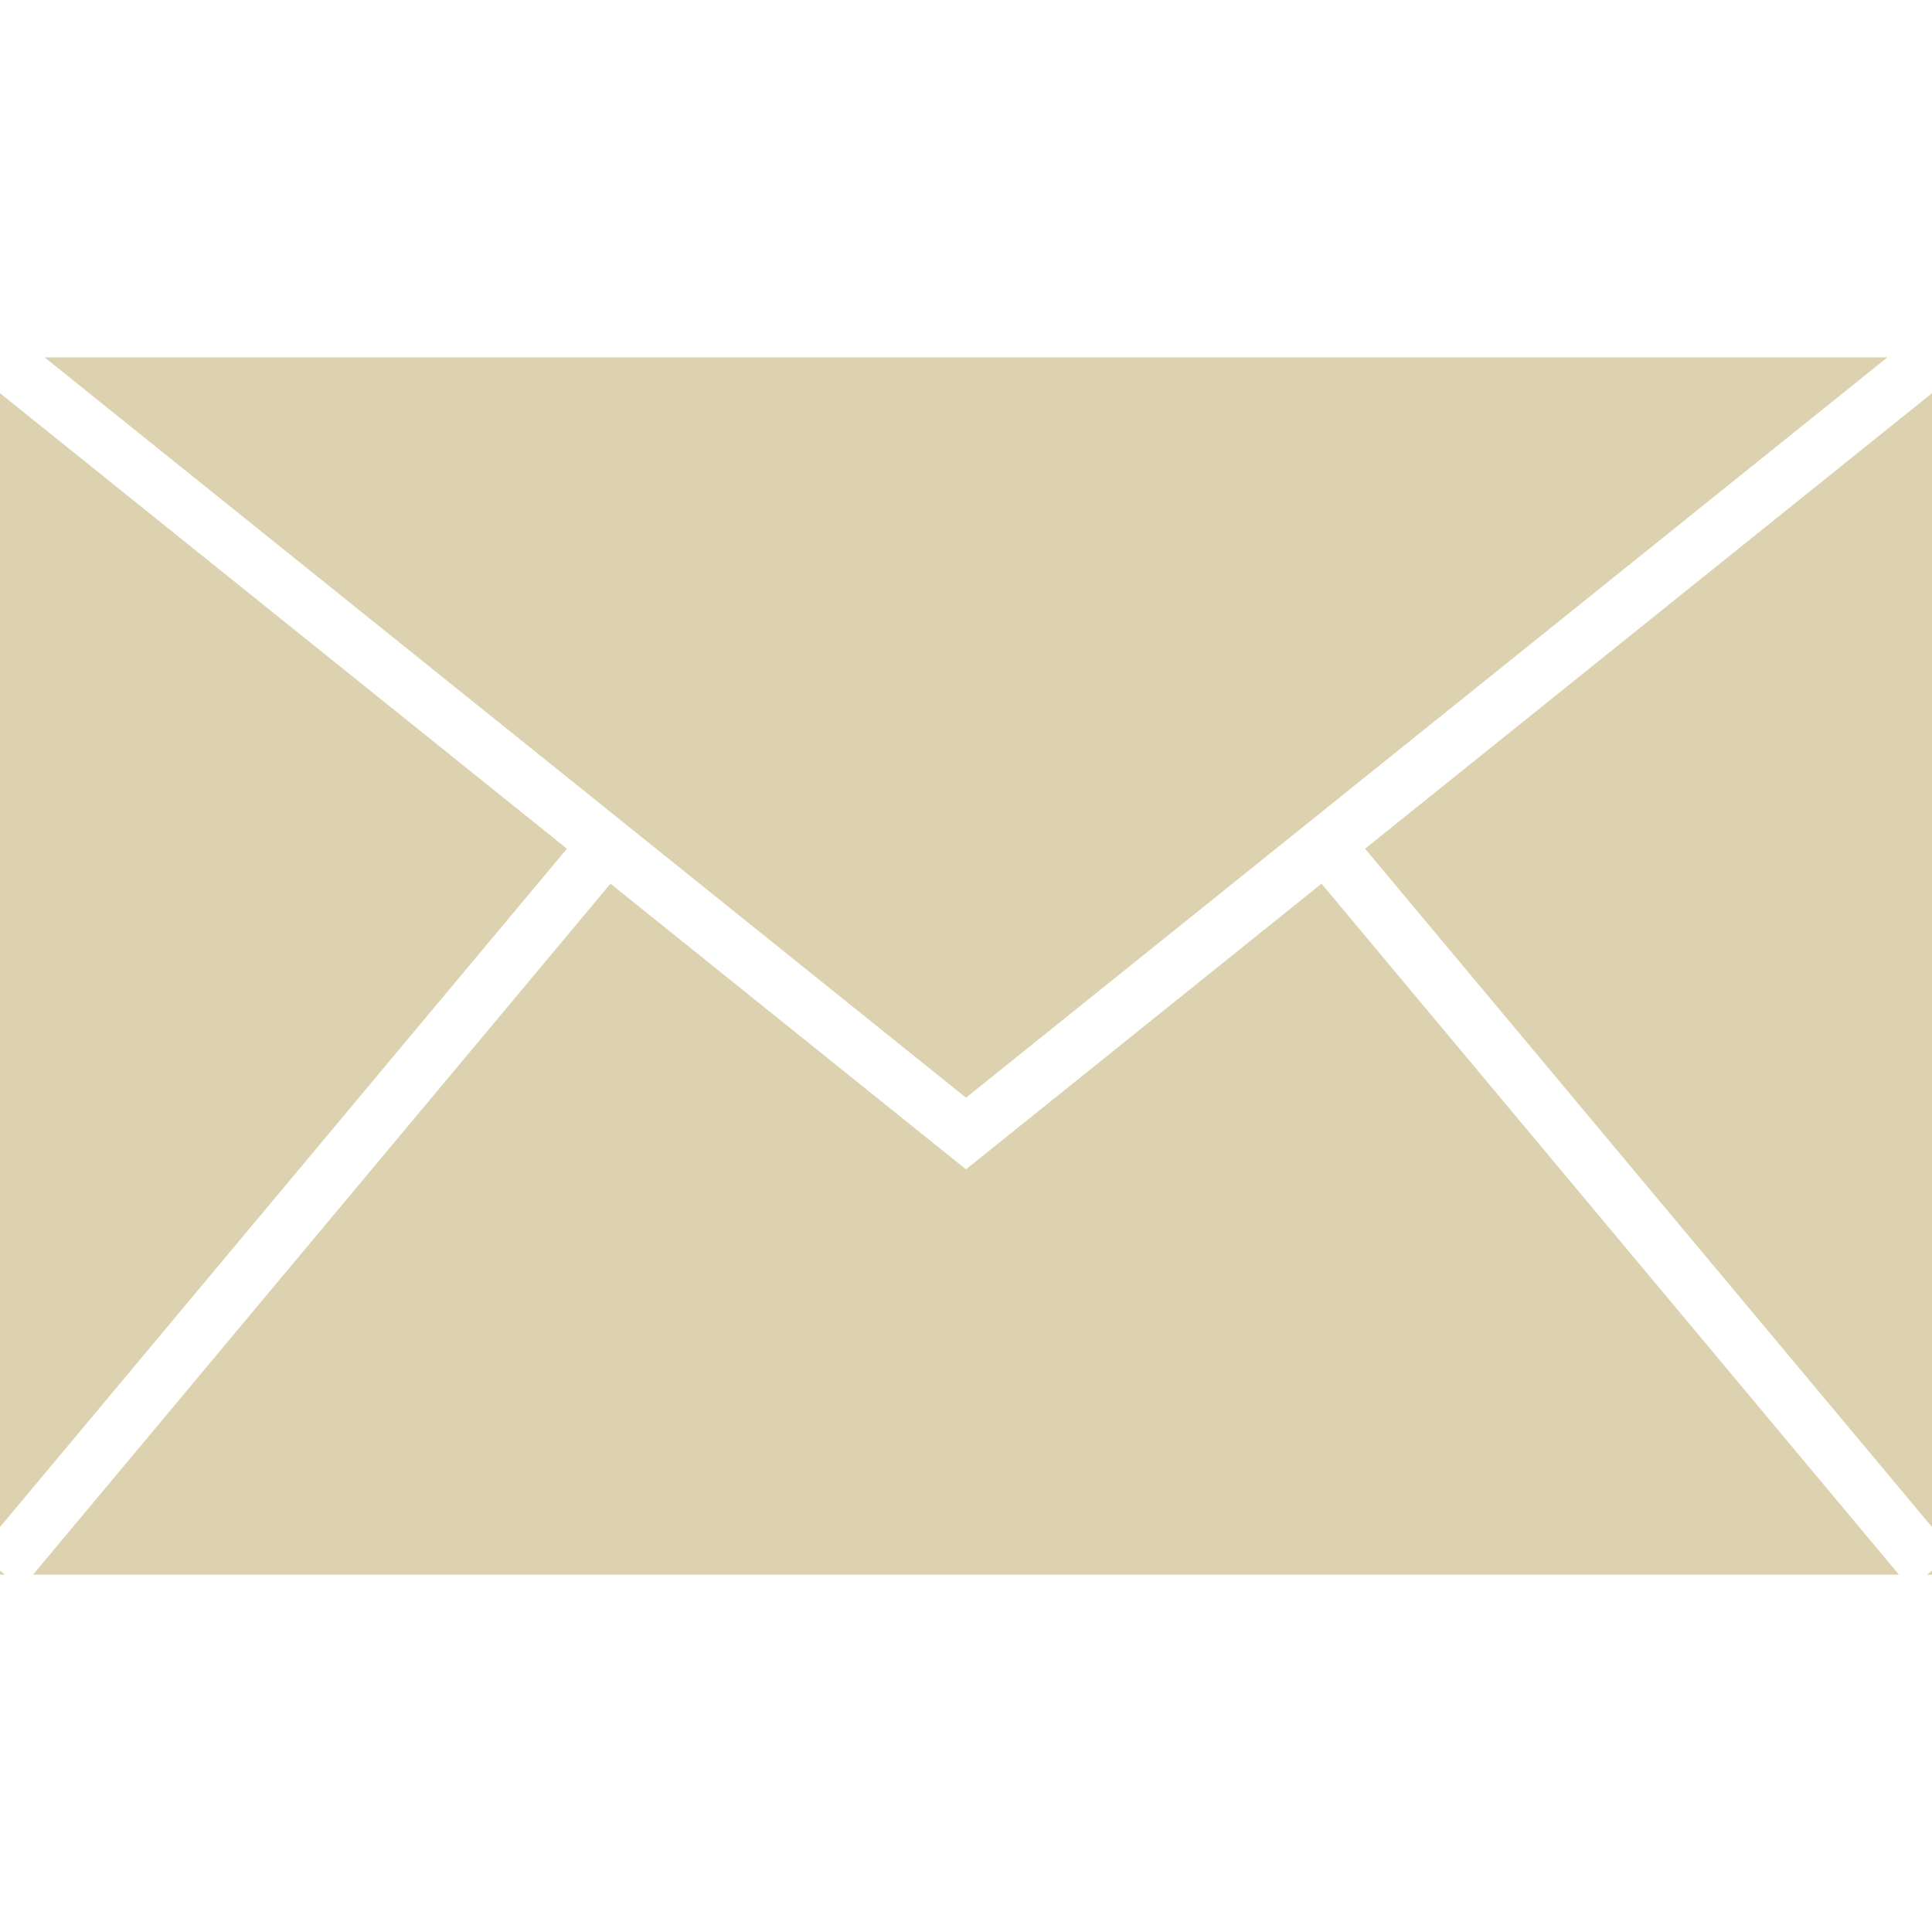 
<svg fill="#ddd2af" version="1.1" id="Capa_1" xmlns="http://www.w3.org/2000/svg" xmlns:xlink="http://www.w3.org/1999/xlink" width="800px" height="800px" viewBox="0 0 489.154 489.154" xml:space="preserve">

<g id="SVGRepo_bgCarrier" stroke-width="0"/>

<g id="SVGRepo_tracerCarrier" stroke-linecap="round" stroke-linejoin="round"/>

<g id="SVGRepo_iconCarrier"> <g> <g> <polygon points="0,386.634 143.542,214.88 0,99.551 "/> <polygon points="489.154,386.634 489.154,99.551 345.611,214.88 "/> <polygon points="487.937,398.675 489.154,398.675 489.154,397.657 "/> <polygon points="0,398.675 1.219,398.675 0,397.657 "/> <polygon points="480.793,398.675 479.939,397.657 334.587,223.736 244.577,296.058 154.567,223.736 9.215,397.657 8.361,398.675 "/> <polygon points="152.61,204.029 158.121,208.459 163.635,212.888 244.577,277.923 325.52,212.888 331.033,208.459 336.544,204.029 477.866,90.479 11.287,90.479 "/> </g> </g> </g>

</svg>